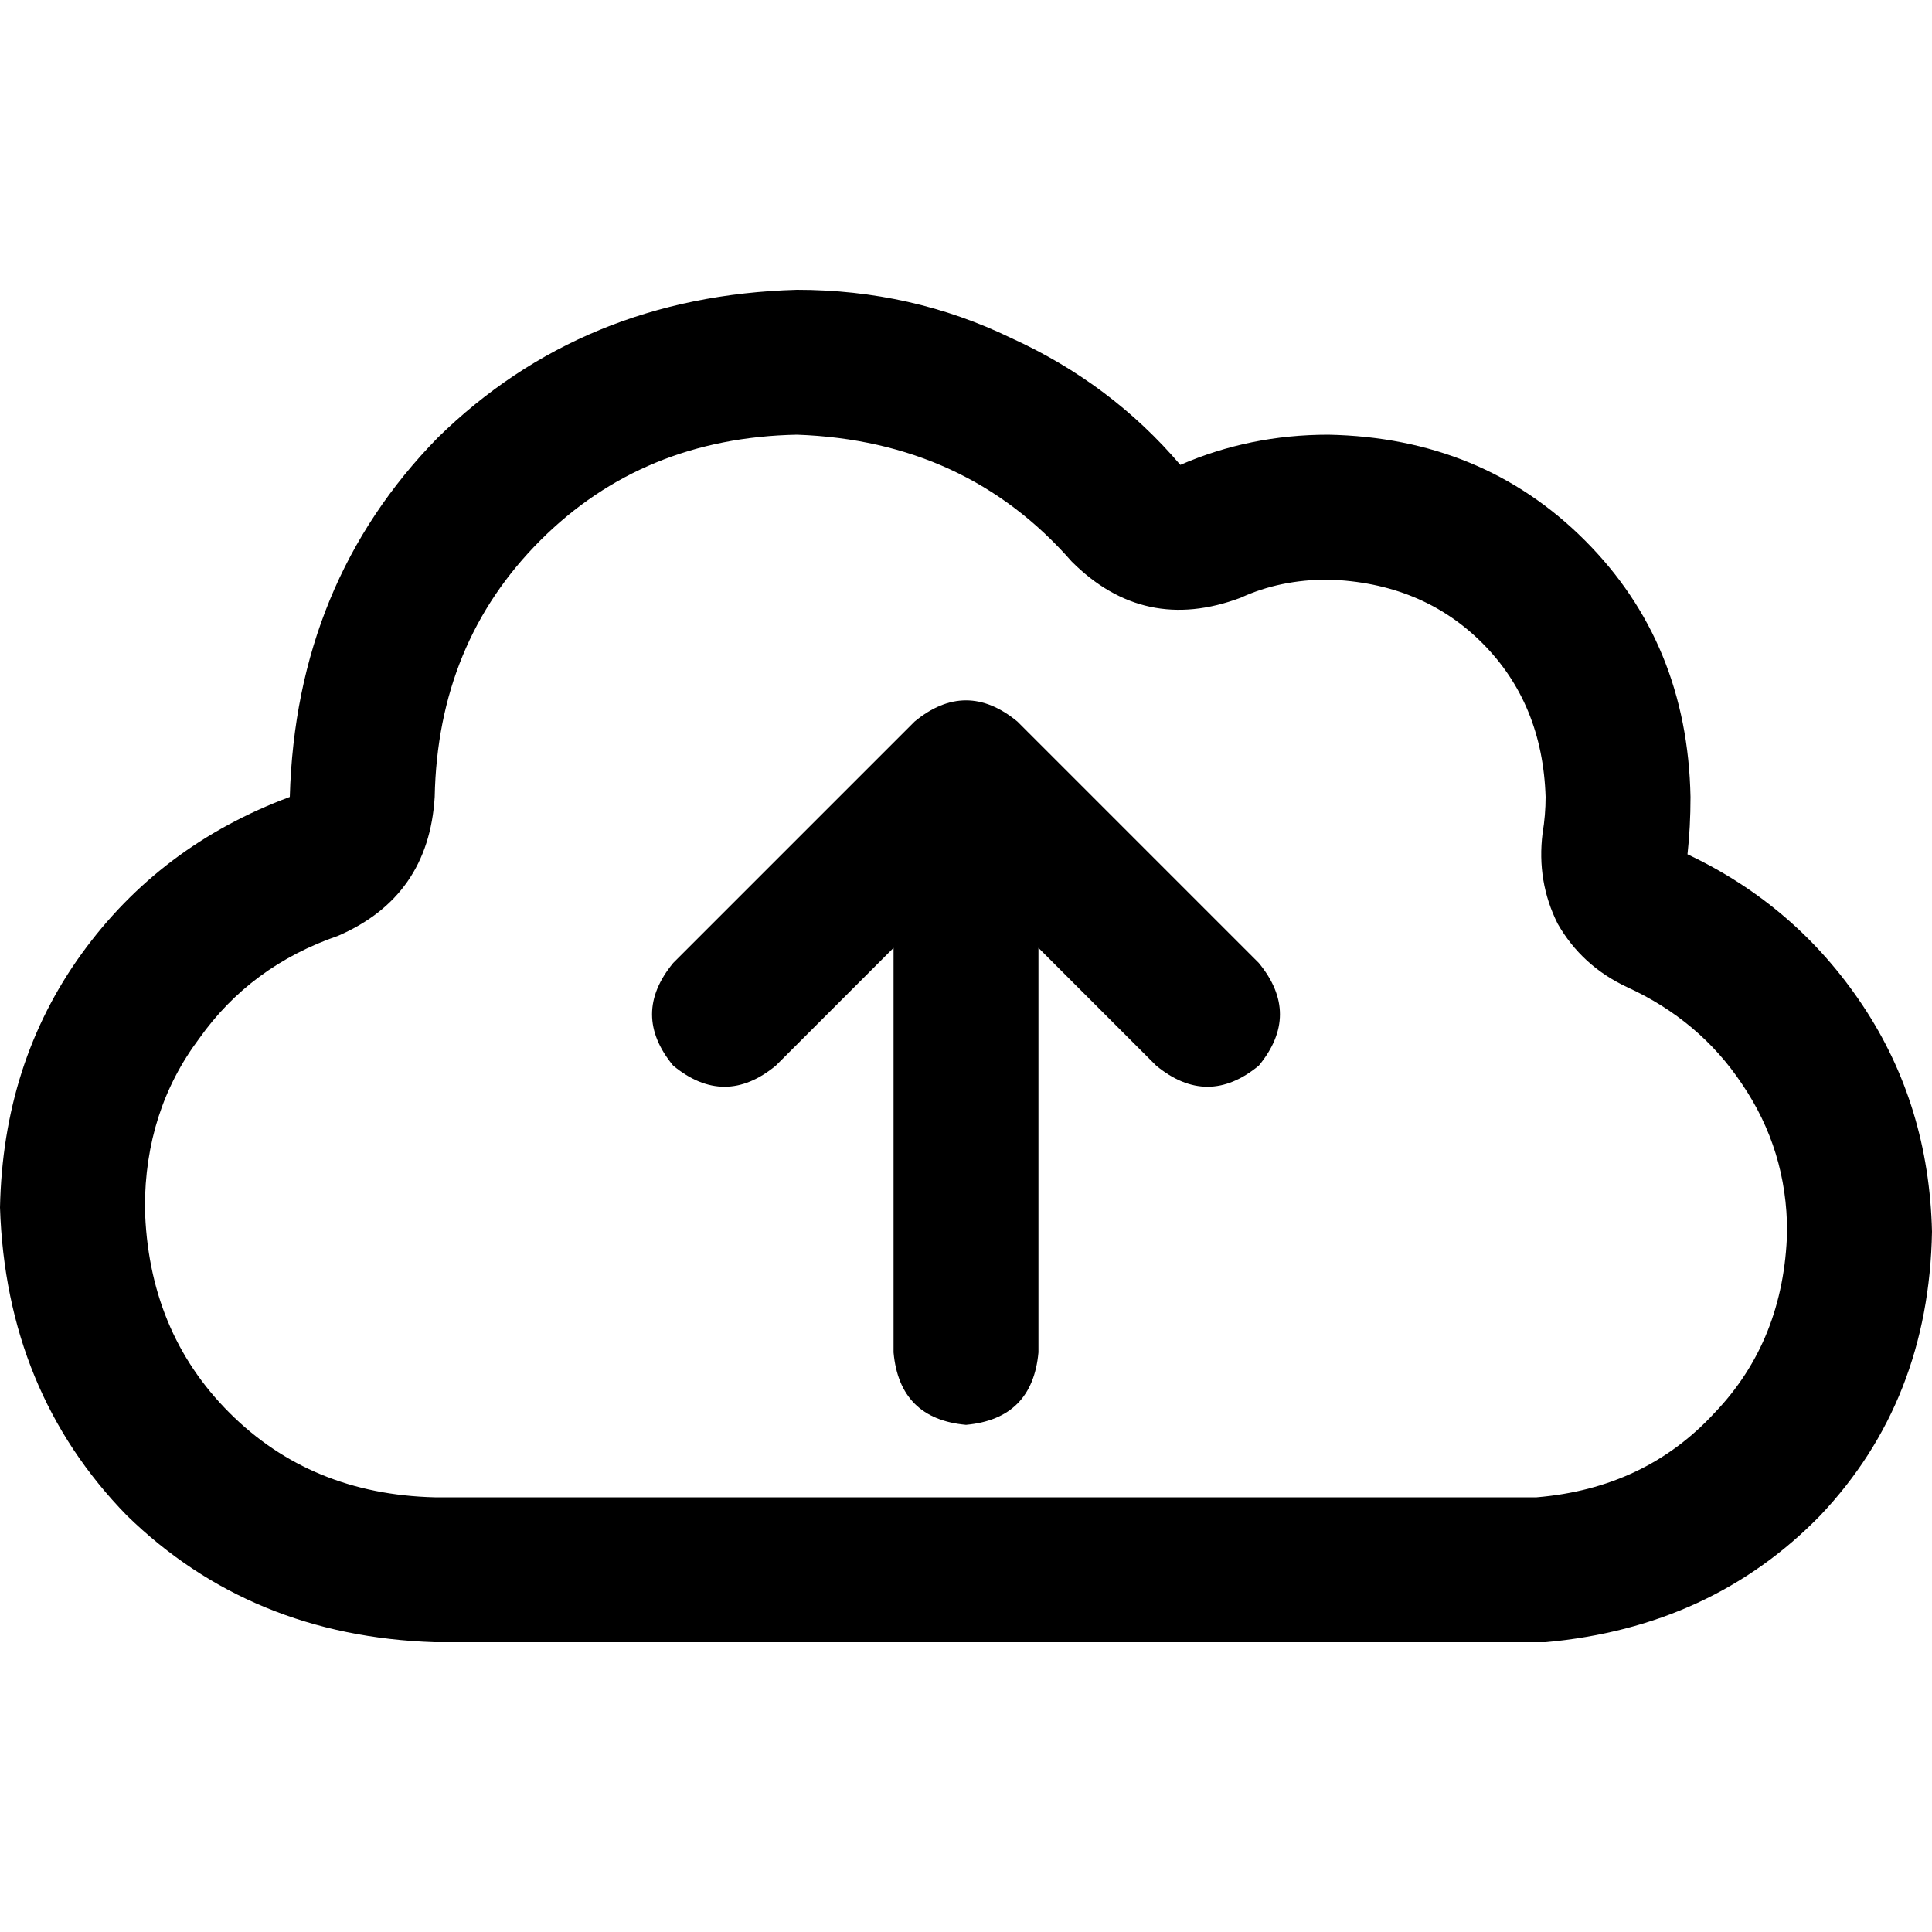 <svg xmlns="http://www.w3.org/2000/svg" viewBox="0 0 512 512">
  <path d="M 284 148.8 Q 303.2 168 328.8 158.4 Q 339.2 153.6 352 153.6 Q 376.8 154.4 392.8 170.4 Q 408.8 186.4 409.6 211.2 Q 409.6 216 408.8 220.8 Q 407.2 233.6 412.8 244.8 Q 419.2 256 431.2 261.6 Q 450.4 270.4 461.6 287.2 Q 473.6 304.8 473.6 326.4 Q 472.8 355.2 454.4 374.4 Q 436 394.4 407.2 396.8 Q 406.4 396.8 405.6 396.8 L 403.2 396.8 L 115.2 396.8 Q 82.4 396 60.8 374.4 Q 39.2 352.8 38.4 320 Q 38.4 294.4 52.8 275.2 Q 66.4 256 89.6 248 Q 113.6 237.6 115.2 211.2 L 115.2 211.2 L 115.2 211.2 L 115.2 211.2 L 115.2 211.2 L 115.2 211.2 L 115.2 211.2 Q 116 170.4 143.2 143.2 Q 170.4 116 211.2 115.2 Q 256 116.8 284 148.8 L 284 148.8 Z M 409.6 435.2 L 409.6 435.2 L 409.6 435.2 L 409.6 435.2 Q 453.6 431.2 482.4 401.6 Q 511.2 371.2 512 326.4 Q 511.2 292.8 493.6 266.4 Q 476 240 447.2 226.4 Q 448 219.2 448 211.2 Q 447.2 170.4 420 143.2 Q 392.8 116 352 115.2 Q 331.2 115.2 312.8 123.2 Q 294.4 101.6 268 89.6 Q 241.6 76.8 211.2 76.8 Q 154.4 78.4 116 116 Q 78.4 154.4 76.8 211.2 L 76.8 211.2 L 76.8 211.2 Q 42.4 224 21.6 252.8 Q 0.8 281.6 0 320 Q 1.6 368.8 33.6 401.6 Q 66.4 433.6 115.2 435.2 L 371.2 435.2 L 409.6 435.2 Z M 178.4 255.2 Q 167.2 268.8 178.4 282.4 Q 192 293.6 205.6 282.4 L 236.8 251.2 L 236.8 251.2 L 236.8 358.4 L 236.8 358.4 Q 238.4 376 256 377.6 Q 273.6 376 275.2 358.4 L 275.2 251.2 L 275.2 251.2 L 306.4 282.4 L 306.4 282.4 Q 320 293.6 333.6 282.4 Q 344.8 268.8 333.6 255.2 L 269.6 191.2 L 269.6 191.2 Q 256 180 242.4 191.2 L 178.4 255.2 L 178.4 255.2 Z" />
</svg>